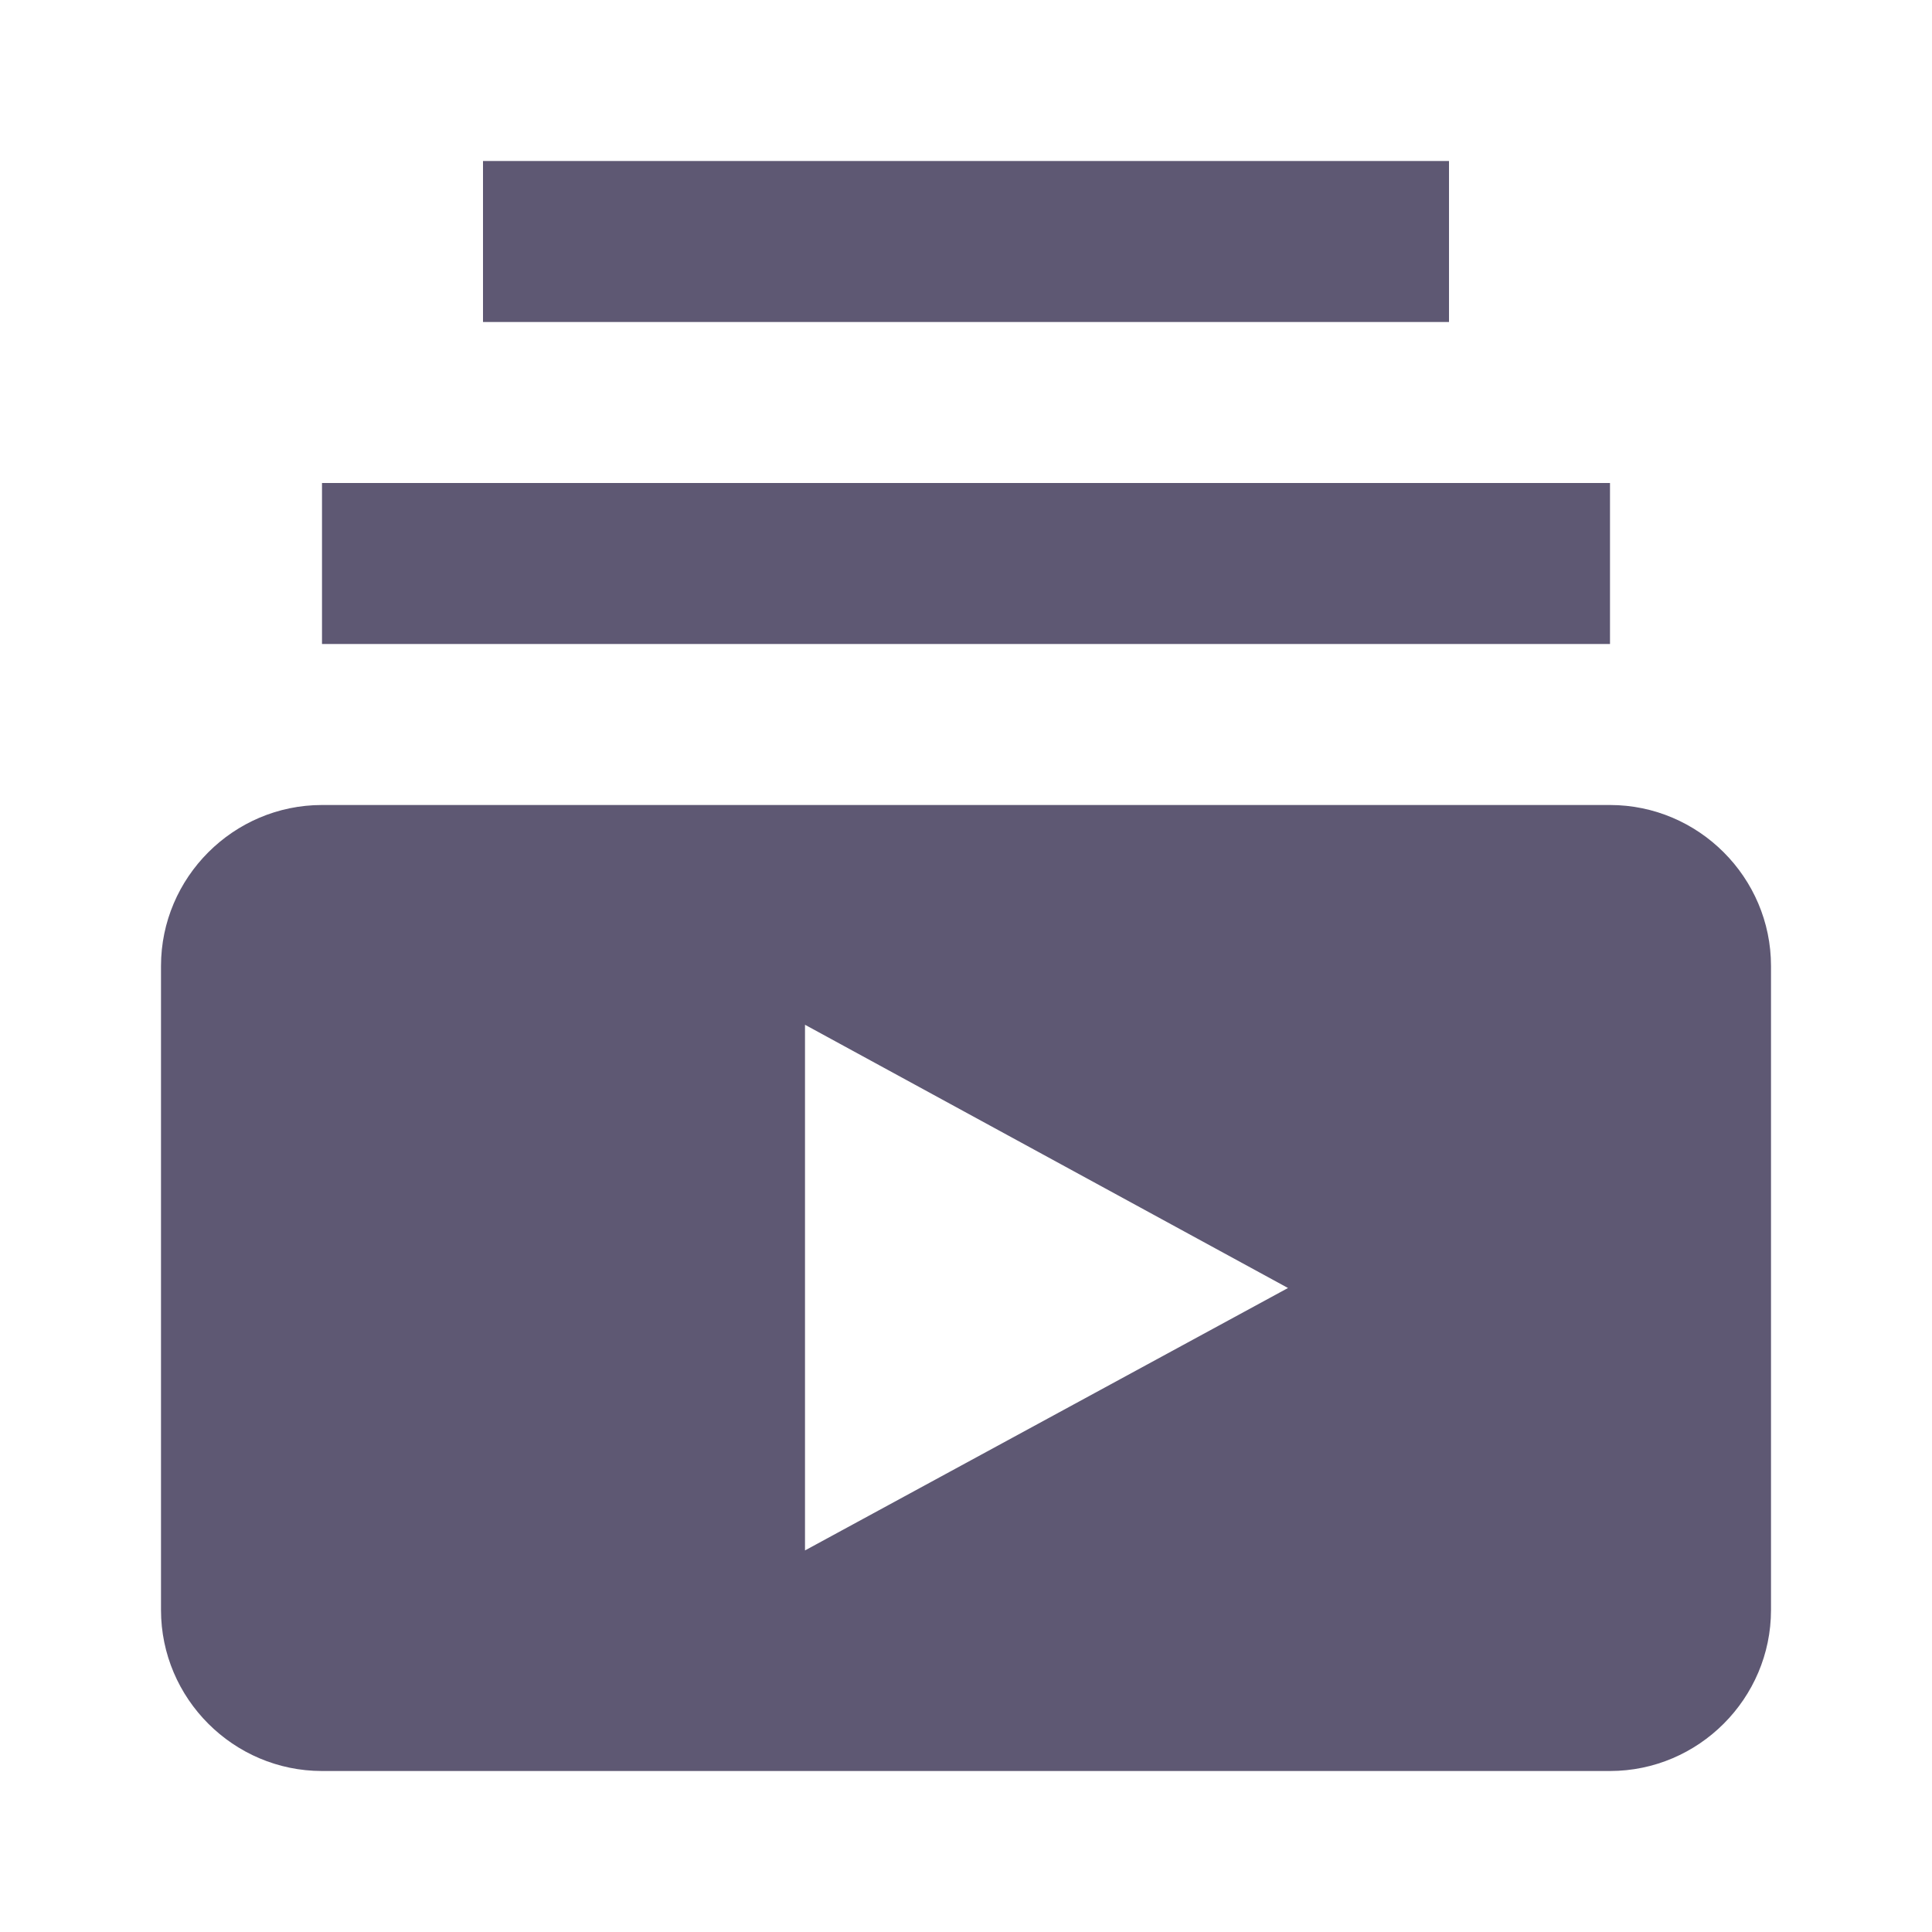 <svg width="24" height="24" viewBox="0 0 24 24" fill="none" xmlns="http://www.w3.org/2000/svg">
<path d="M20 8H4V6H20V8ZM18 2H6V4H18V2ZM22 12V20C22 21.1 21.1 22 20 22H4C2.9 22 2 21.1 2 20V12C2 10.9 2.9 10 4 10H20C21.1 10 22 10.9 22 12ZM16 16L10 12.73V19.26L16 16Z" fill="#5E5873"/>
</svg>
